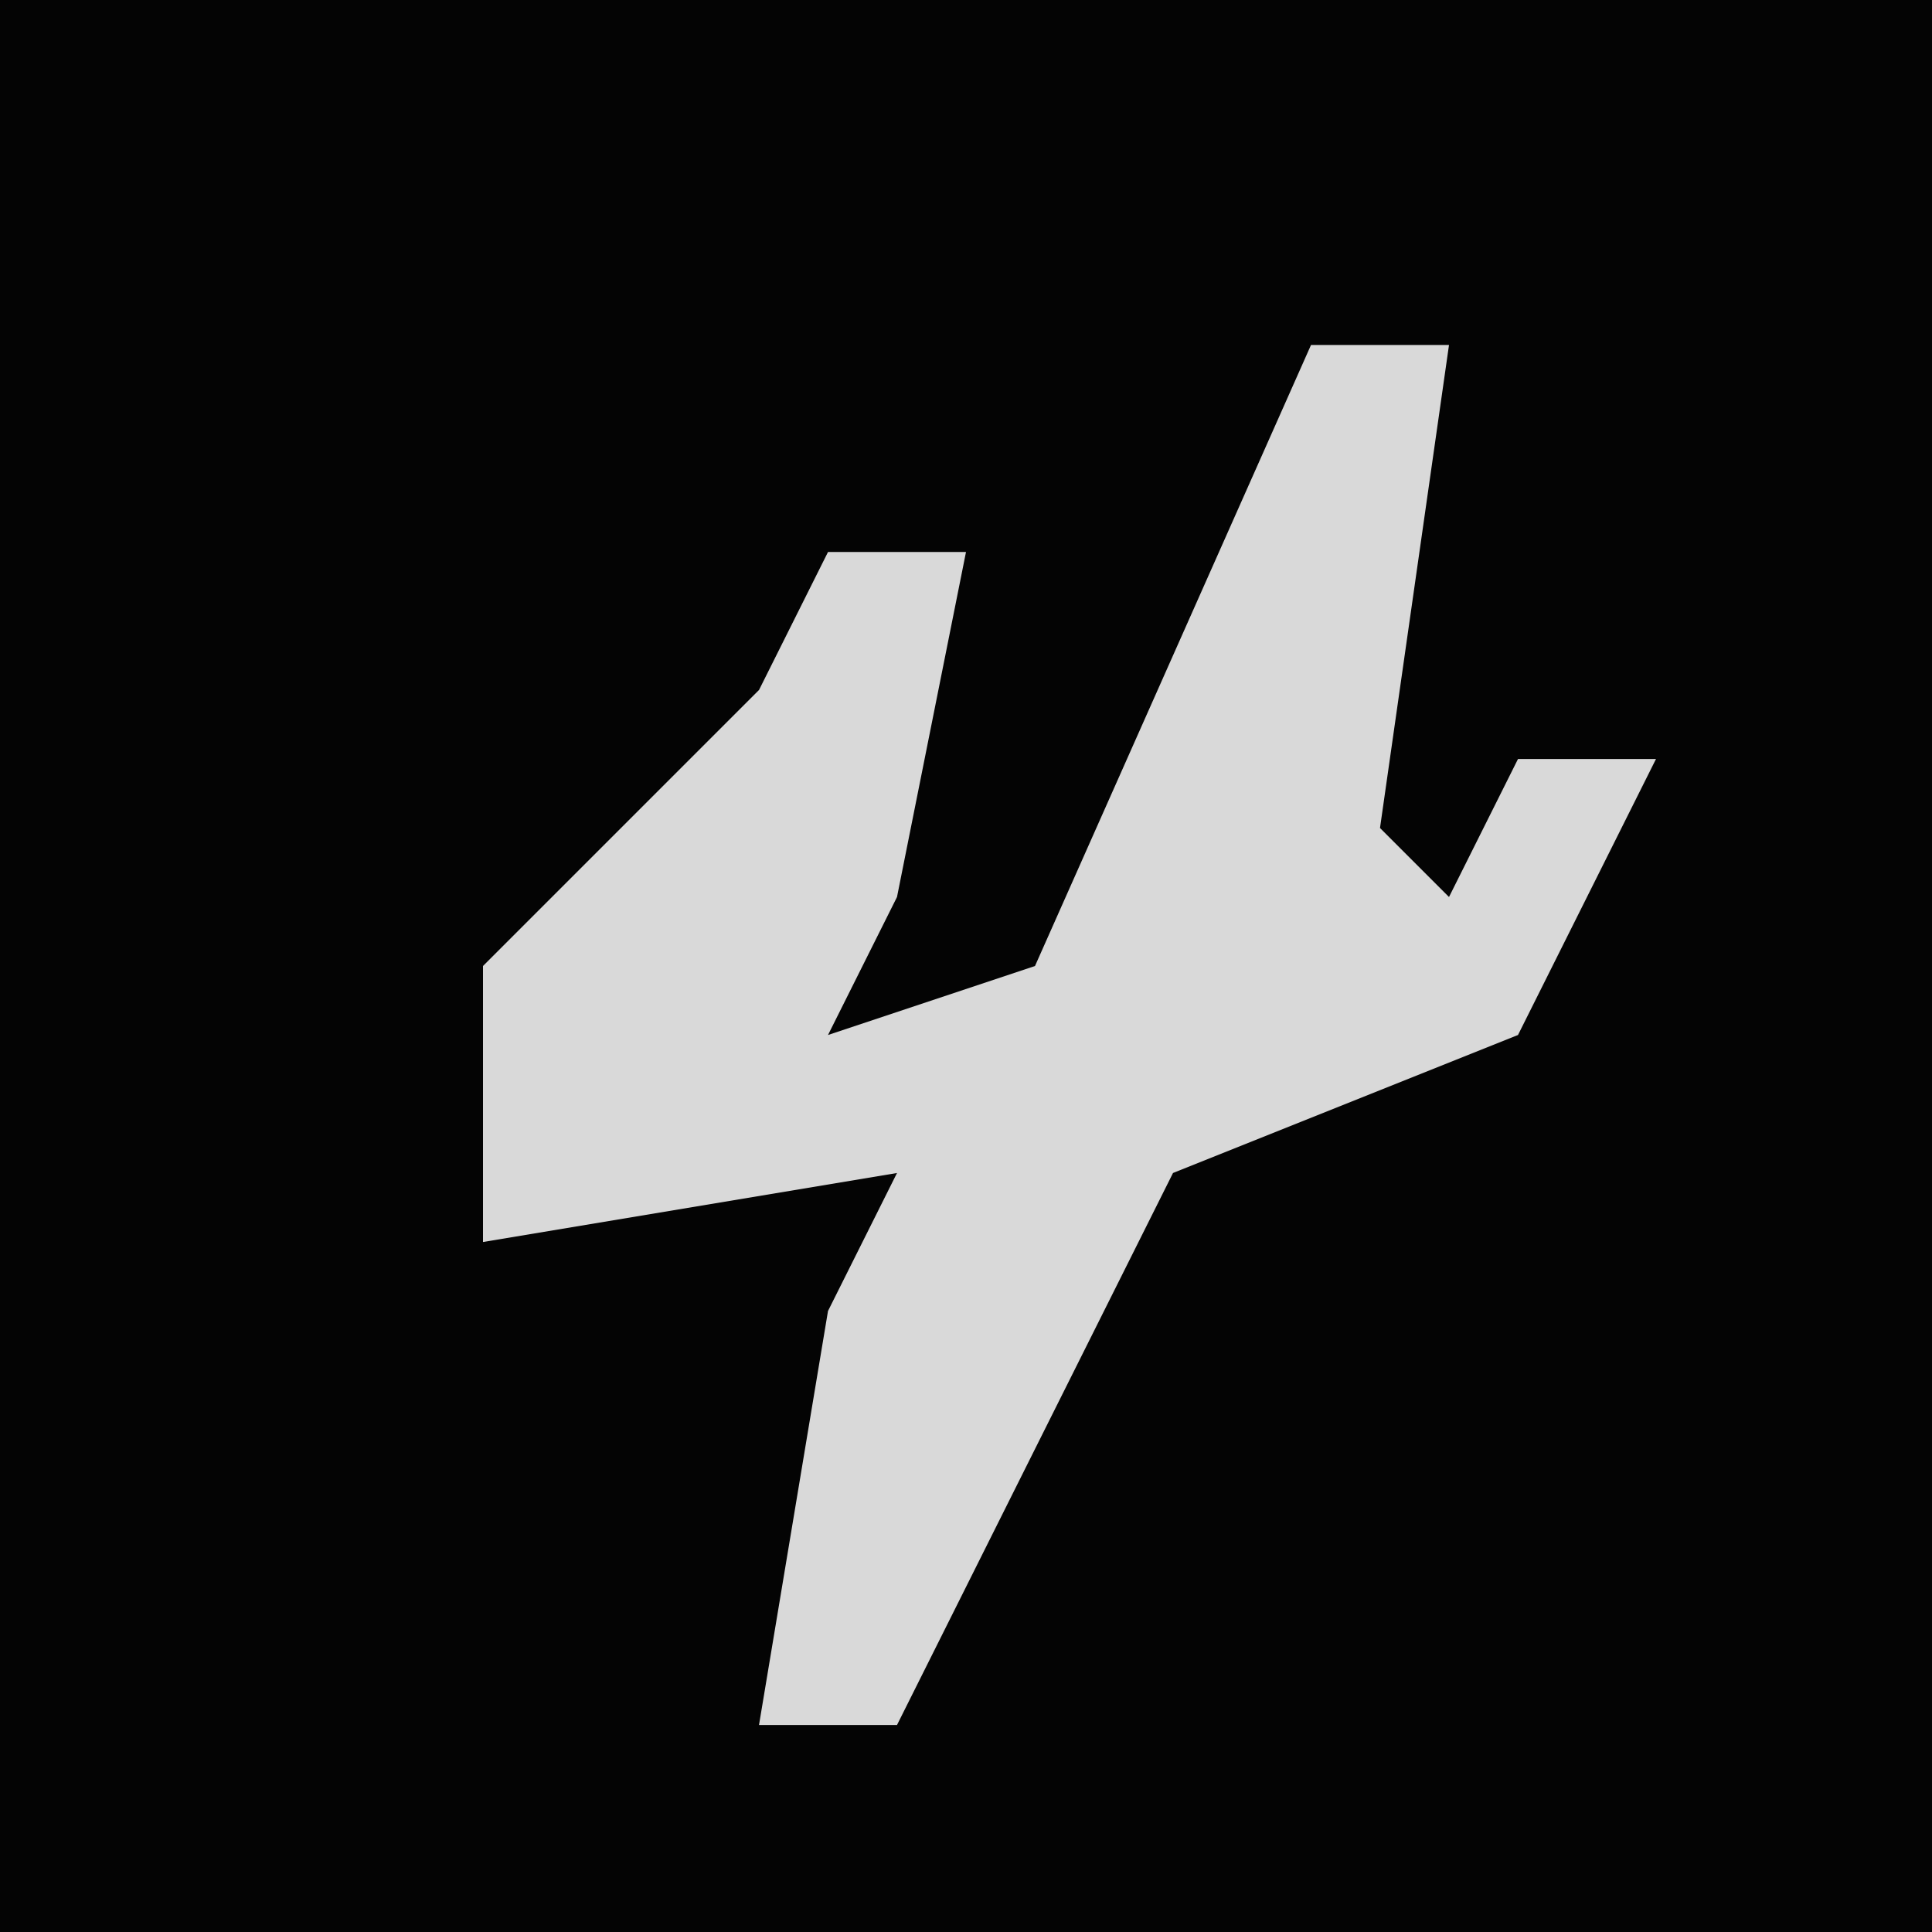 <?xml version="1.0" encoding="UTF-8"?>
<svg version="1.1" xmlns="http://www.w3.org/2000/svg" width="28" height="28">
<path d="M0,0 L28,0 L28,28 L0,28 Z " fill="#040404" transform="translate(0,0)"/>
<path d="M0,0 L2,0 L1,7 L2,8 L3,6 L5,6 L3,10 L-2,12 L-6,20 L-8,20 L-7,14 L-6,12 L-12,13 L-12,9 L-8,5 L-7,3 L-5,3 L-6,8 L-7,10 L-4,9 Z " fill="#D9D9D9" transform="translate(19,5)"/>
</svg>
